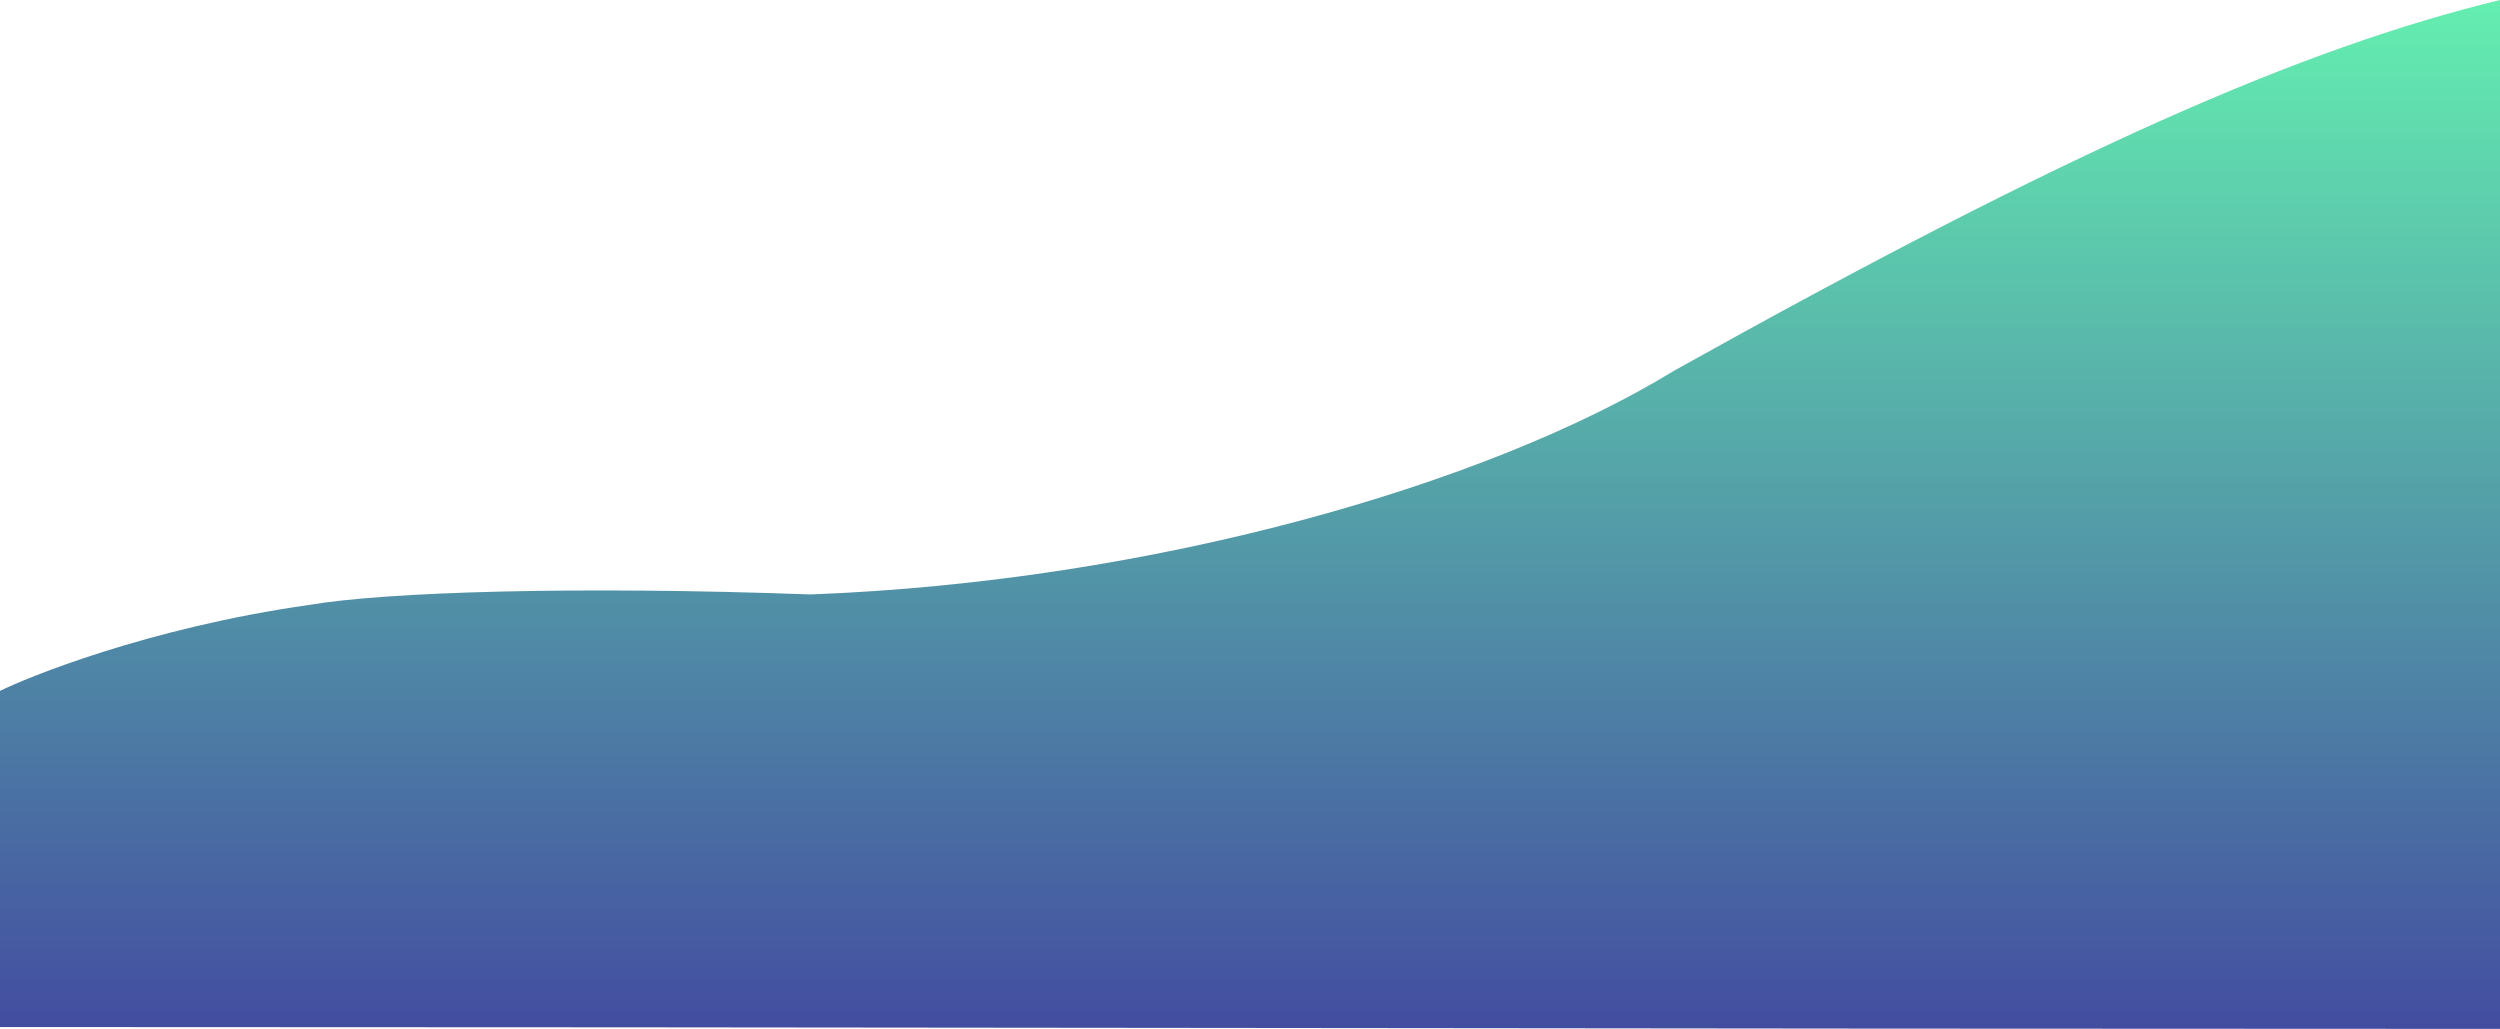 <svg data-name="Layer 1" xmlns="http://www.w3.org/2000/svg" viewBox="0 0 595.008 244.878"><defs><linearGradient id="a" x1="0%" y1="0%" x2="0%" y2="100%"><stop offset="0%" stop-color="#64eeb0"/><stop offset="100%" stop-color="#434da0"/></linearGradient></defs><path d="M595.008 244.439C396.907 244.439 198.1 244 0 244v-80c6-3 35-15 73.7-20.484 18.174-3.081 63.3-4.516 119.182-2.477C274 138 354 115 398.435 87.791 493 35 548 11 595.008-.439z" transform="translate(0 .439)" fill="url(#a)"/></svg>